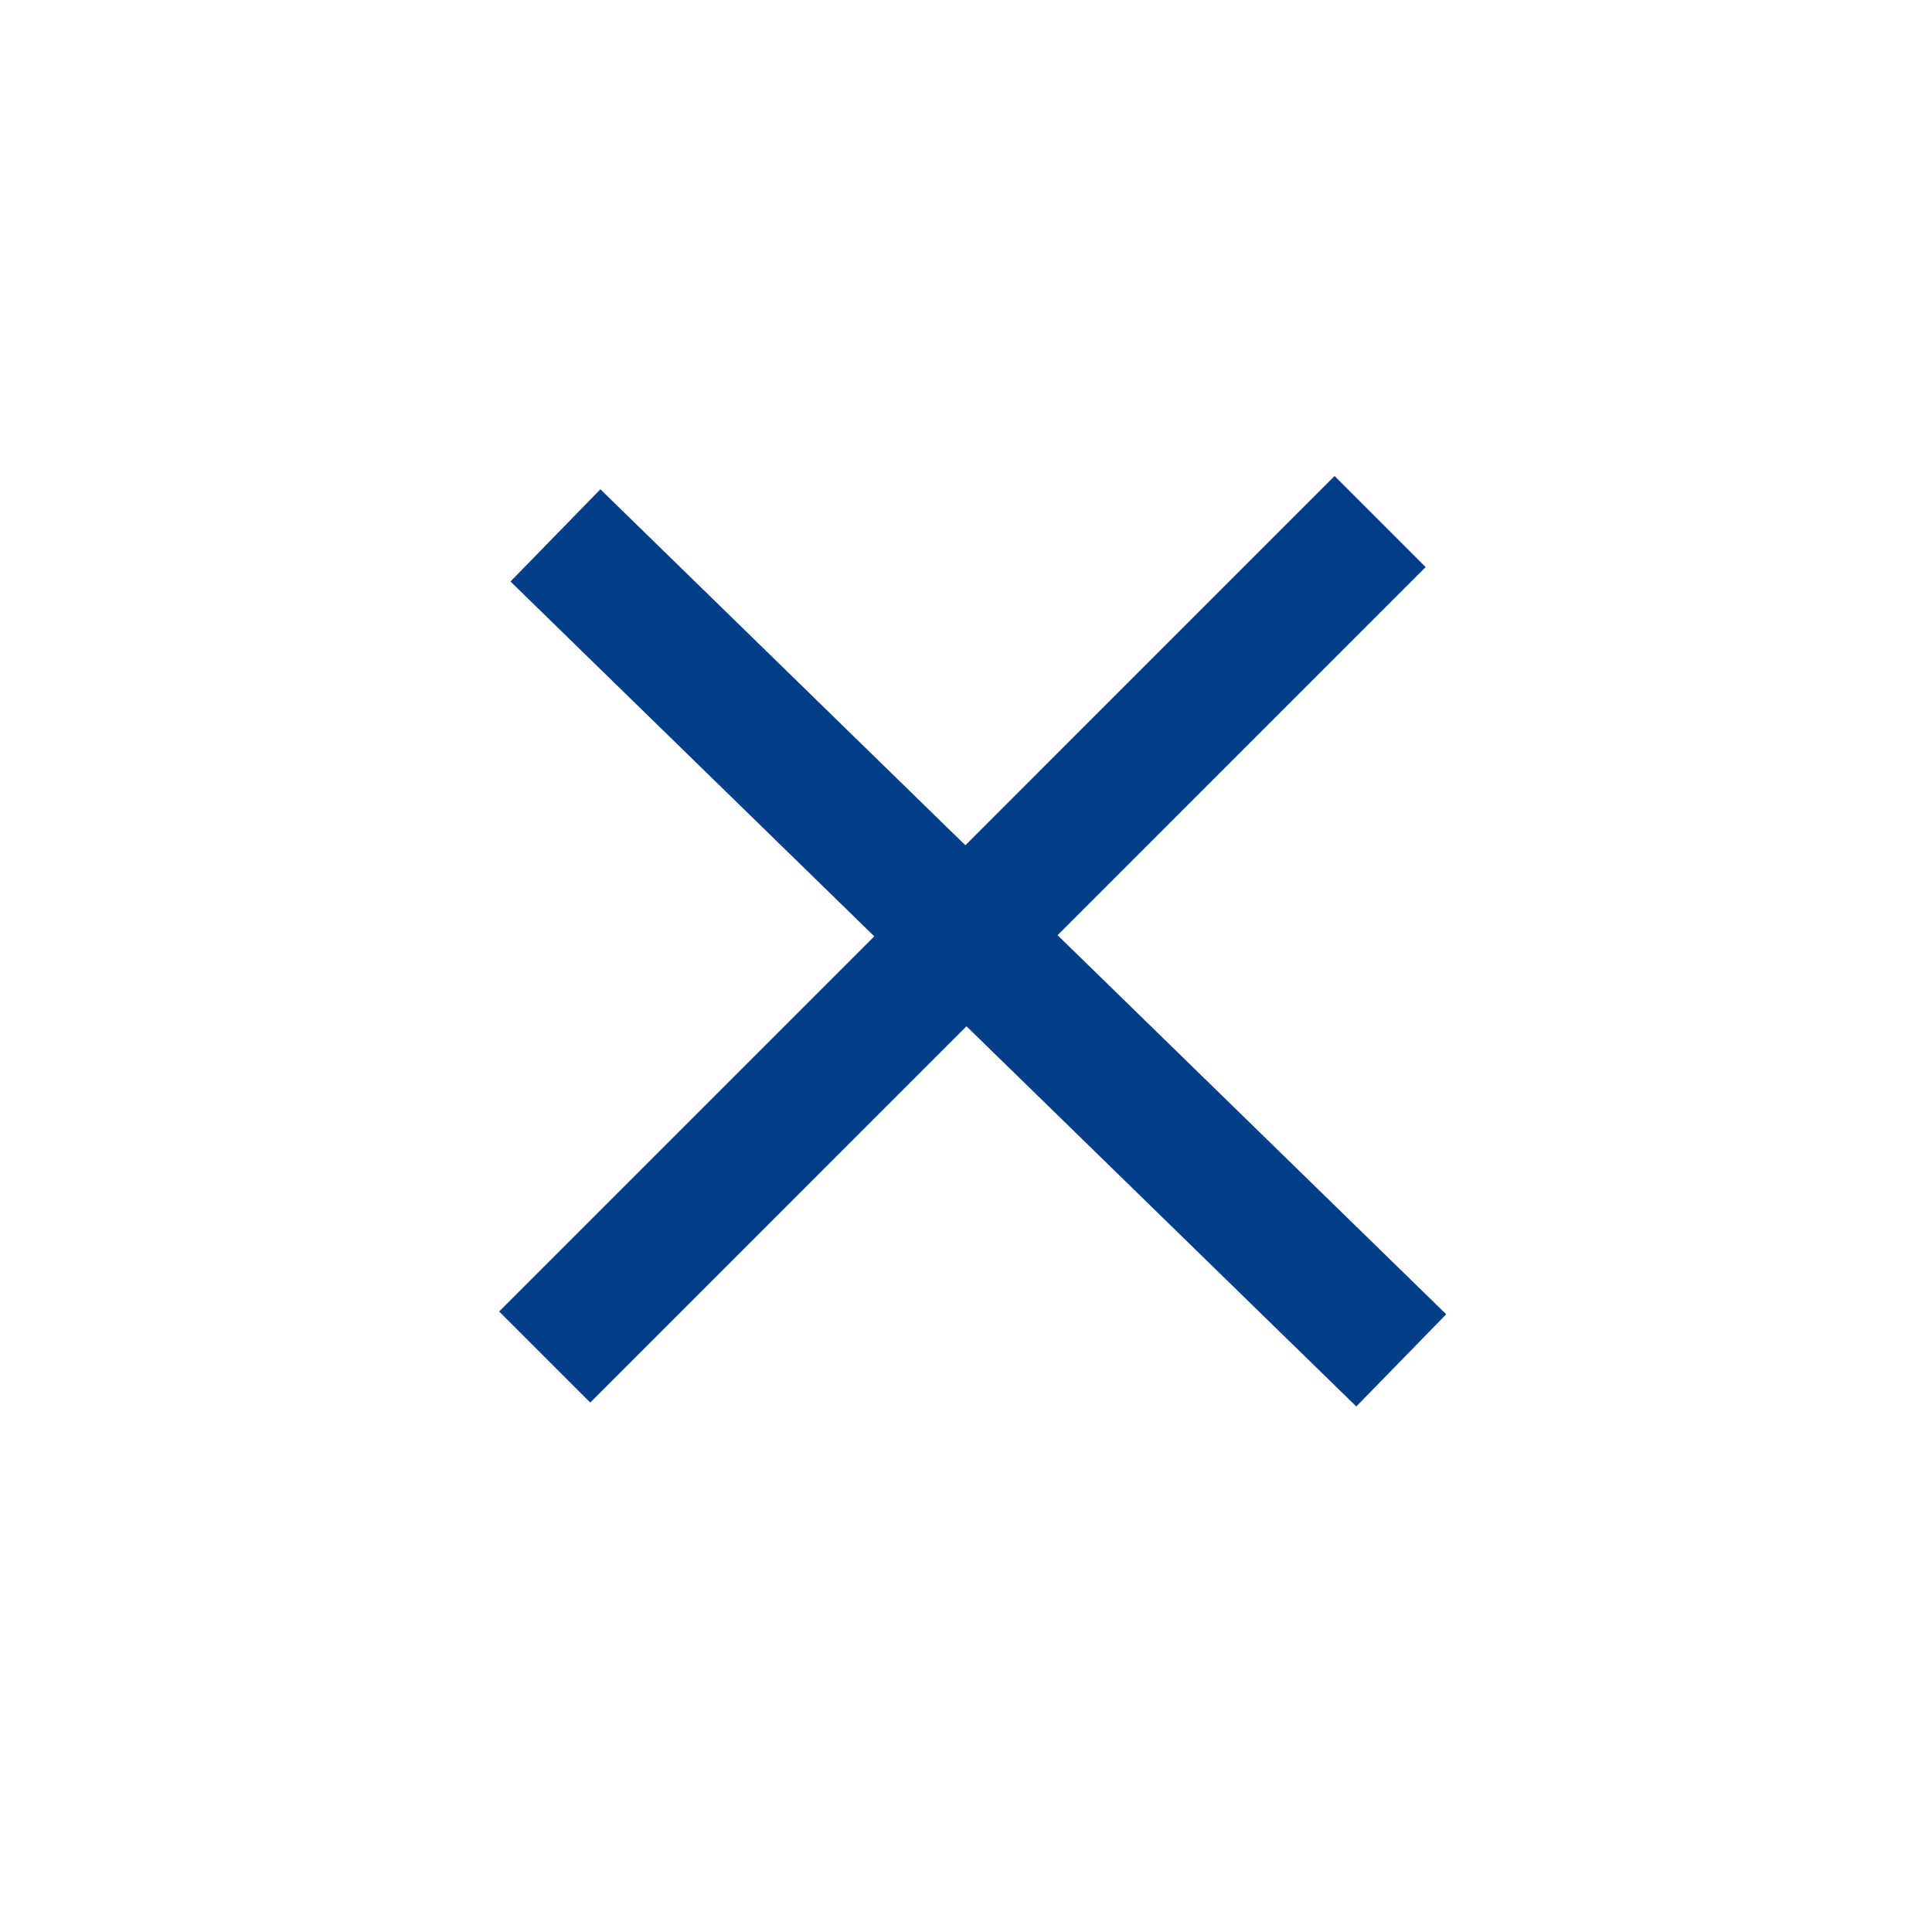 <?xml version="1.0" encoding="UTF-8"?>
<svg width="30px" height="30px" viewBox="0 0 30 30" version="1.1" xmlns="http://www.w3.org/2000/svg" xmlns:xlink="http://www.w3.org/1999/xlink">
    <title>5FAA2A02-6125-49CC-976C-67F7F24D8C6C</title>
    <g id="Landing-Page" stroke="none" stroke-width="1" fill="none" fill-rule="evenodd">
        <g id="Mobile-Navigation" transform="translate(-311, -16)" stroke="#013E88" stroke-width="2">
            <g id="Group" transform="translate(312.972, 17.557)">
                <g id="Group-6" transform="translate(13.096, 13.096) rotate(45) translate(-13.096, -13.096) translate(3.788, 3.883)">
                    <g id="Group-9" transform="translate(0, 0)">
                        <line x1="2.875" y1="2.767" x2="16.009" y2="15.577" id="Path-17-Copy" transform="translate(9.442, 9.172) rotate(-45) translate(-9.442, -9.172) "></line>
                        <line x1="2.687" y1="15.739" x2="15.659" y2="2.766" id="Path-17-Copy-2" transform="translate(9.173, 9.253) rotate(-45) translate(-9.173, -9.253) "></line>
                    </g>
                </g>
            </g>
        </g>
    </g>
</svg>